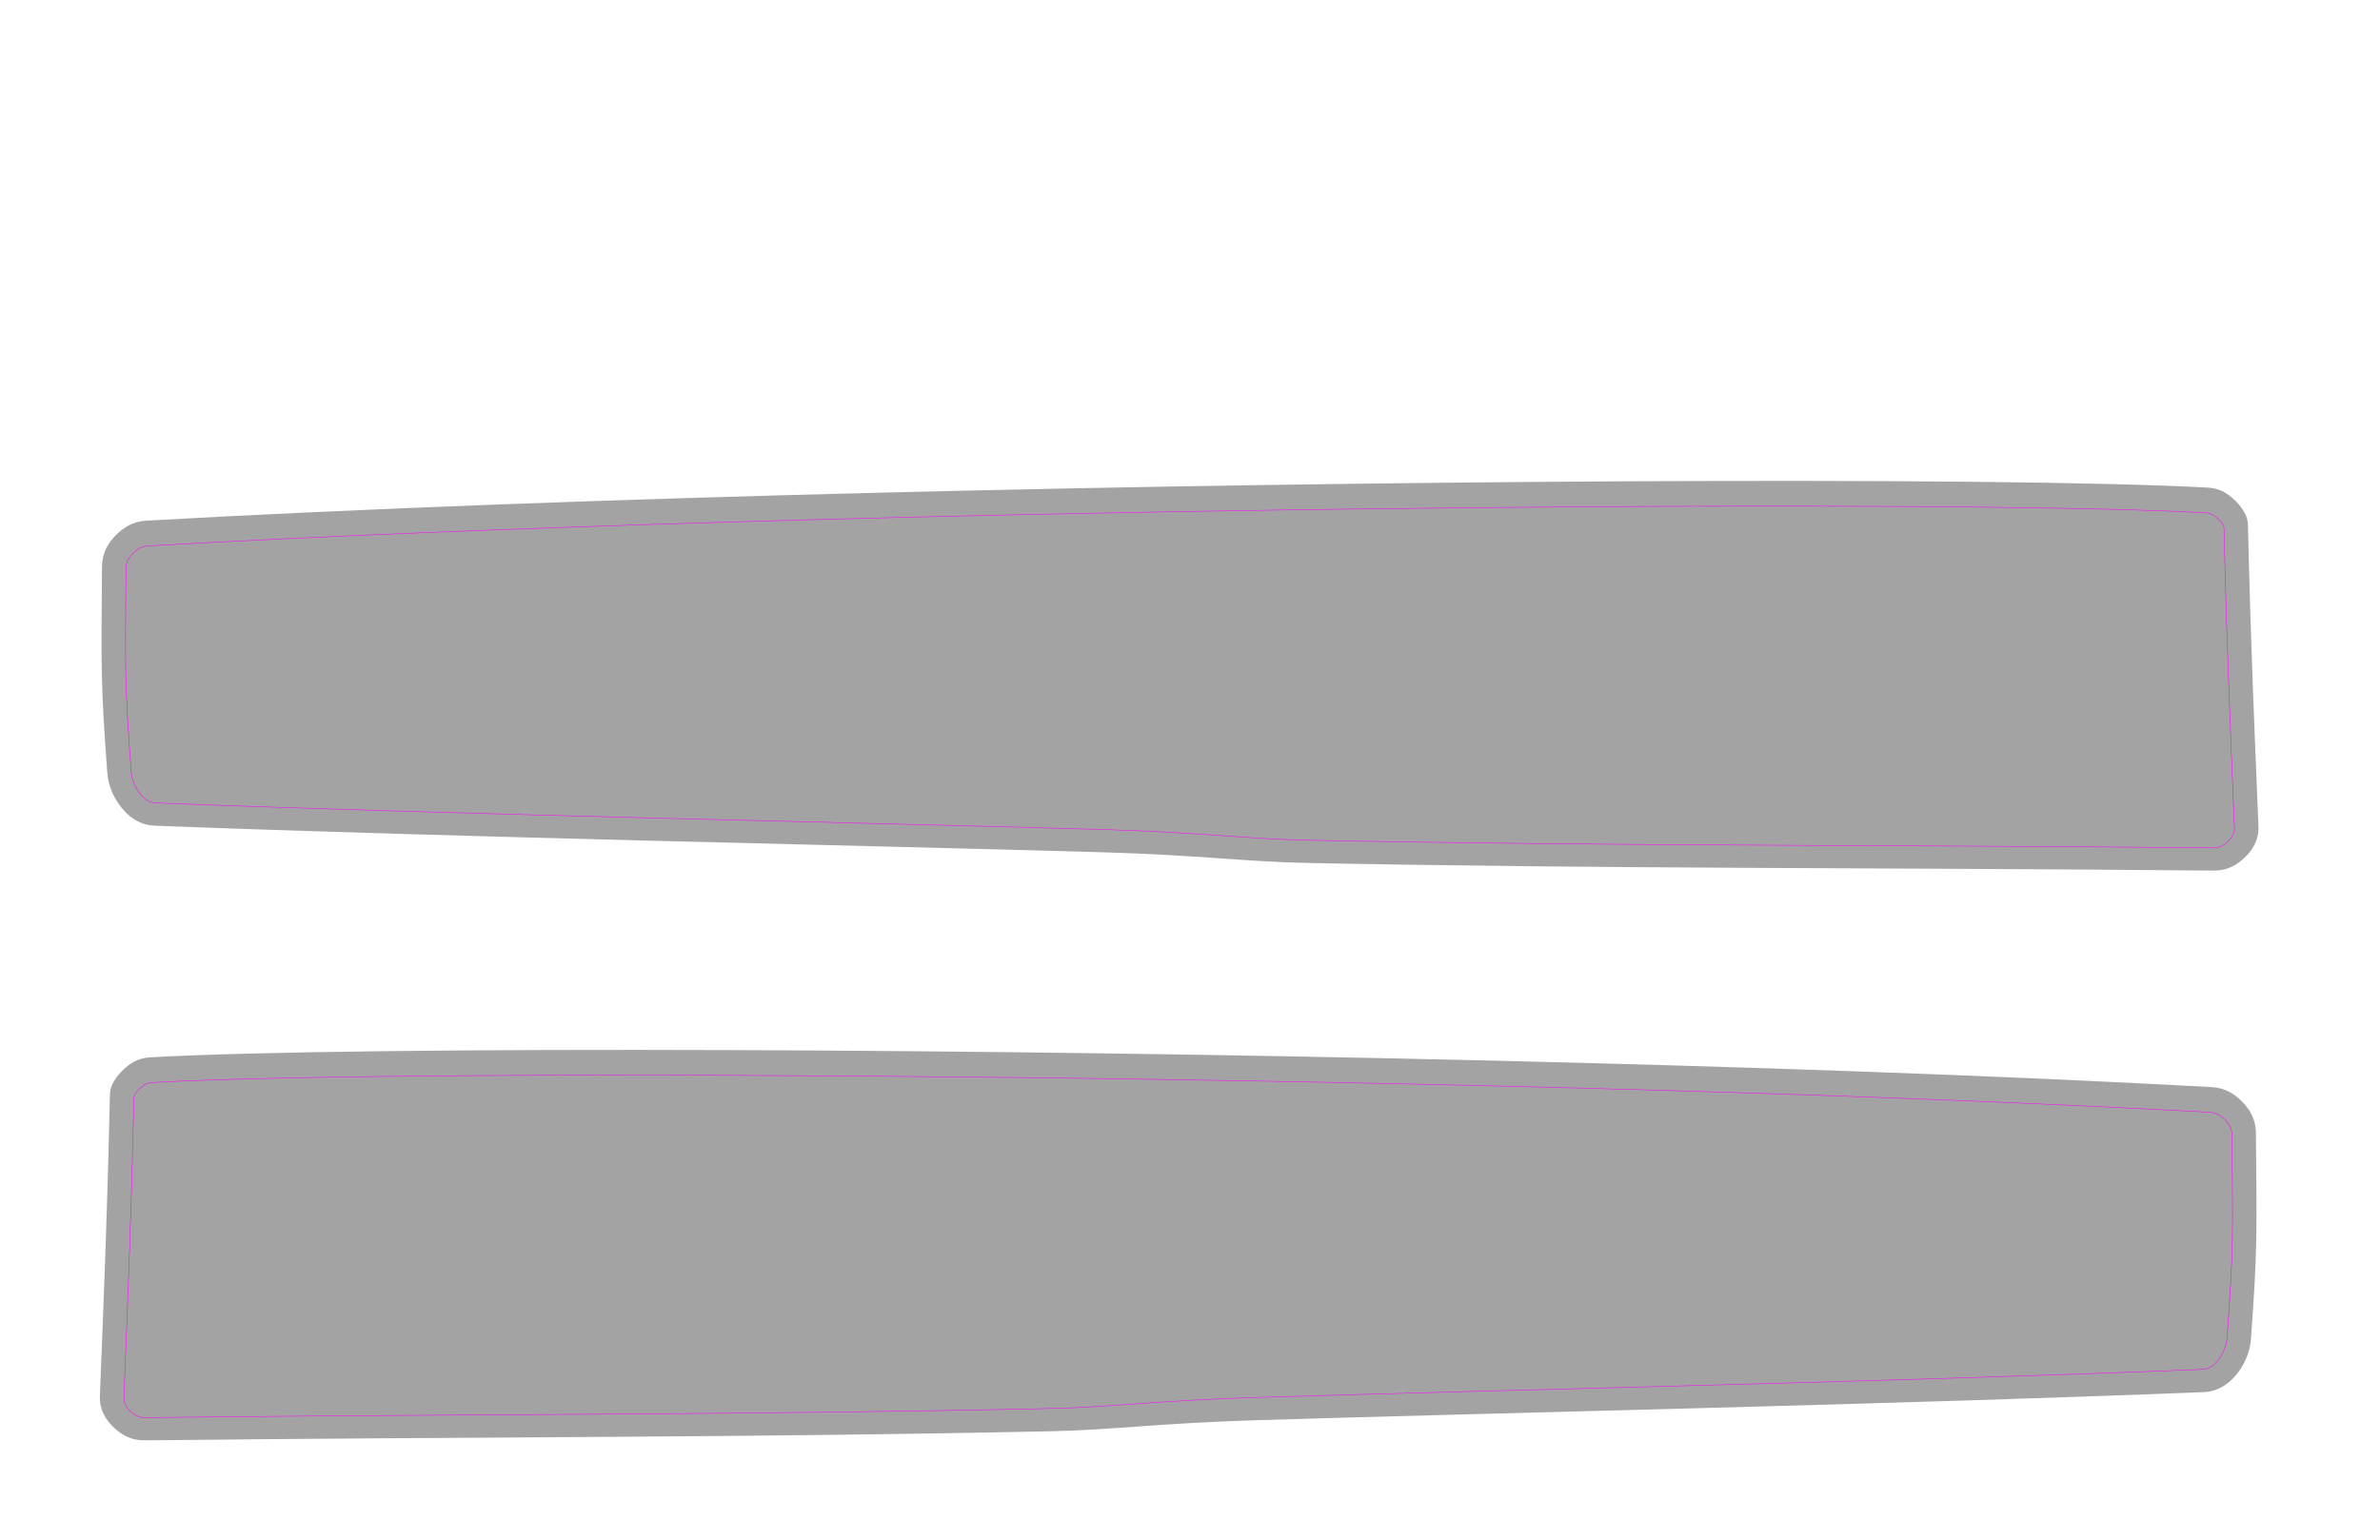 <?xml version="1.0" encoding="UTF-8" standalone="no"?>
<!-- Created with Inkscape (http://www.inkscape.org/) -->
<svg xmlns:dc="http://purl.org/dc/elements/1.1/" xmlns:cc="http://creativecommons.org/ns#" xmlns:rdf="http://www.w3.org/1999/02/22-rdf-syntax-ns#" xmlns:svg="http://www.w3.org/2000/svg" xmlns="http://www.w3.org/2000/svg" xmlns:sodipodi="http://sodipodi.sourceforge.net/DTD/sodipodi-0.dtd" xmlns:inkscape="http://www.inkscape.org/namespaces/inkscape" width="431.8mm" height="279.4mm" viewBox="0 0 431.8 279.4" version="1.1" id="svg1161" inkscape:version="0.92.3 (2405546, 2018-03-11)" sodipodi:docname="rm-swingarm.svg">
  <defs id="defs1155"/>
  <sodipodi:namedview id="base" pagecolor="#ffffff" bordercolor="#666666" borderopacity="1.0" inkscape:pageopacity="0.0" inkscape:pageshadow="2" inkscape:zoom="0.35" inkscape:cx="71.510174" inkscape:cy="608.57143" inkscape:document-units="mm" inkscape:current-layer="layer2" showgrid="false" inkscape:pagecheckerboard="true" gridtolerance="1" guidetolerance="1" inkscape:window-width="1215" inkscape:window-height="963" inkscape:window-x="542" inkscape:window-y="44" inkscape:window-maximized="0" units="mm" objecttolerance="1"/>
  <g inkscape:groupmode="layer" id="layer2" inkscape:label="print" transform="translate(0,-17.6)">
    <path style="display:inline;opacity:1;fill:#a3a3a3;fill-opacity:1;stroke:none;stroke-width:0.265px;stroke-linecap:butt;stroke-linejoin:miter;stroke-opacity:1" d="m 133.486,208.163 c -48.791,-0.18 -88.026,0.276 -106.244,1.311 -2.407,0.137 -3.731,1.198 -4.845,2.224 -0.557,0.513 -1.04,1.06 -1.476,1.742 -0.436,0.682 -0.954,1.433 -0.989,3.043 -0.472,21.709 -1.072,35.677 -1.808,54.432 -0.105,2.671 1.187,4.482 2.575,5.775 1.389,1.293 3.096,2.315 5.538,2.288 64.481,-0.698 108.82,-0.467 164.44,-1.653 11.395,-0.243 19.744,-1.468 36.968,-1.993 46.442,-1.416 116.934,-2.889 172.154,-5.109 3.082,-0.124 5.159,-2.022 6.429,-3.817 1.27,-1.796 2.01,-3.732 2.168,-5.906 1.187,-16.358 1.057,-19.027 0.892,-37.342 -0.023,-2.516 -1.181,-4.321 -2.547,-5.689 -1.366,-1.368 -3.095,-2.468 -5.501,-2.599 -78.877,-4.316 -186.437,-6.407 -267.755,-6.708 z" id="path5114" inkscape:connector-curvature="0"/>
    <path inkscape:connector-curvature="0" id="path5556" d="m 294.282,104.945 c 48.79,-0.259 88.026,0.133 106.246,1.139 2.407,0.133 3.733,1.192 4.848,2.216 0.557,0.512 1.042,1.058 1.479,1.74 0.437,0.681 0.956,1.431 0.994,3.041 0.507,21.708 1.129,35.675 1.896,54.429 0.109,2.671 -1.179,4.484 -2.566,5.779 -1.386,1.295 -3.092,2.32 -5.534,2.297 -64.482,-0.593 -108.82,-0.291 -164.442,-1.387 -11.396,-0.225 -19.746,-1.436 -36.971,-1.933 -46.445,-1.341 -116.939,-2.7 -172.162,-4.83 -3.082,-0.119 -5.162,-2.013 -6.435,-3.807 -1.273,-1.794 -2.016,-3.729 -2.178,-5.902 -1.214,-16.356 -1.088,-19.025 -0.952,-37.34 0.019,-2.516 1.174,-4.323 2.538,-5.693 1.364,-1.37 3.091,-2.473 5.497,-2.608 78.87,-4.444 186.427,-6.709 267.744,-7.141 z" style="display:inline;opacity:1;fill:#a3a3a3;fill-opacity:1;stroke:none;stroke-width:0.265px;stroke-linecap:butt;stroke-linejoin:miter;stroke-opacity:1"/>
  </g>
  <g inkscape:label="cut" inkscape:groupmode="layer" id="layer1" transform="translate(0,-17.6)">
    <path sodipodi:nodetypes="sssssssssss" inkscape:connector-curvature="0" id="path5634" d="m 403.495,113.409 c -0.021,-0.882 -1.751,-2.67 -3.208,-2.75 -47.827,-2.641 -247.536,-1.097 -373.505,6.001 -1.862,0.105 -3.912,2.121 -3.925,3.986 -0.136,18.333 -0.269,20.684 0.941,36.986 0.178,2.396 2.037,5.588 4.439,5.68 55.152,2.127 125.633,3.486 172.119,4.828 17.386,0.502 25.808,1.713 36.931,1.932 55.561,1.095 99.883,0.793 164.397,1.386 1.71,0.016 3.779,-1.836 3.709,-3.545 -0.766,-18.746 -1.391,-32.757 -1.898,-54.505 z" style="display:inline;opacity:1;fill:none;stroke:#ff00ff;stroke-width:0.088;stroke-linecap:butt;stroke-linejoin:miter;stroke-miterlimit:4;stroke-dasharray:none;stroke-opacity:1"/>
    <path style="display:inline;opacity:1;fill:none;stroke:#ff00ff;stroke-width:0.088;stroke-linecap:butt;stroke-linejoin:miter;stroke-miterlimit:4;stroke-dasharray:none;stroke-opacity:1" d="m 24.286,216.804 c 0.019,-0.882 1.747,-2.673 3.203,-2.755 47.823,-2.718 247.533,-1.497 373.514,5.397 1.862,0.102 3.915,2.115 3.932,3.979 0.165,18.333 0.302,20.684 -0.881,36.988 -0.174,2.397 -2.028,5.591 -4.429,5.687 -55.149,2.217 -125.627,3.689 -172.111,5.107 -17.386,0.53 -25.805,1.755 -36.928,1.992 -55.559,1.185 -99.882,0.954 -164.394,1.652 -1.71,0.018 -3.782,-1.83 -3.715,-3.538 0.736,-18.747 1.338,-32.759 1.81,-54.508 z" id="path235" inkscape:connector-curvature="0" sodipodi:nodetypes="sssssssssss"/>
  </g>
</svg>
